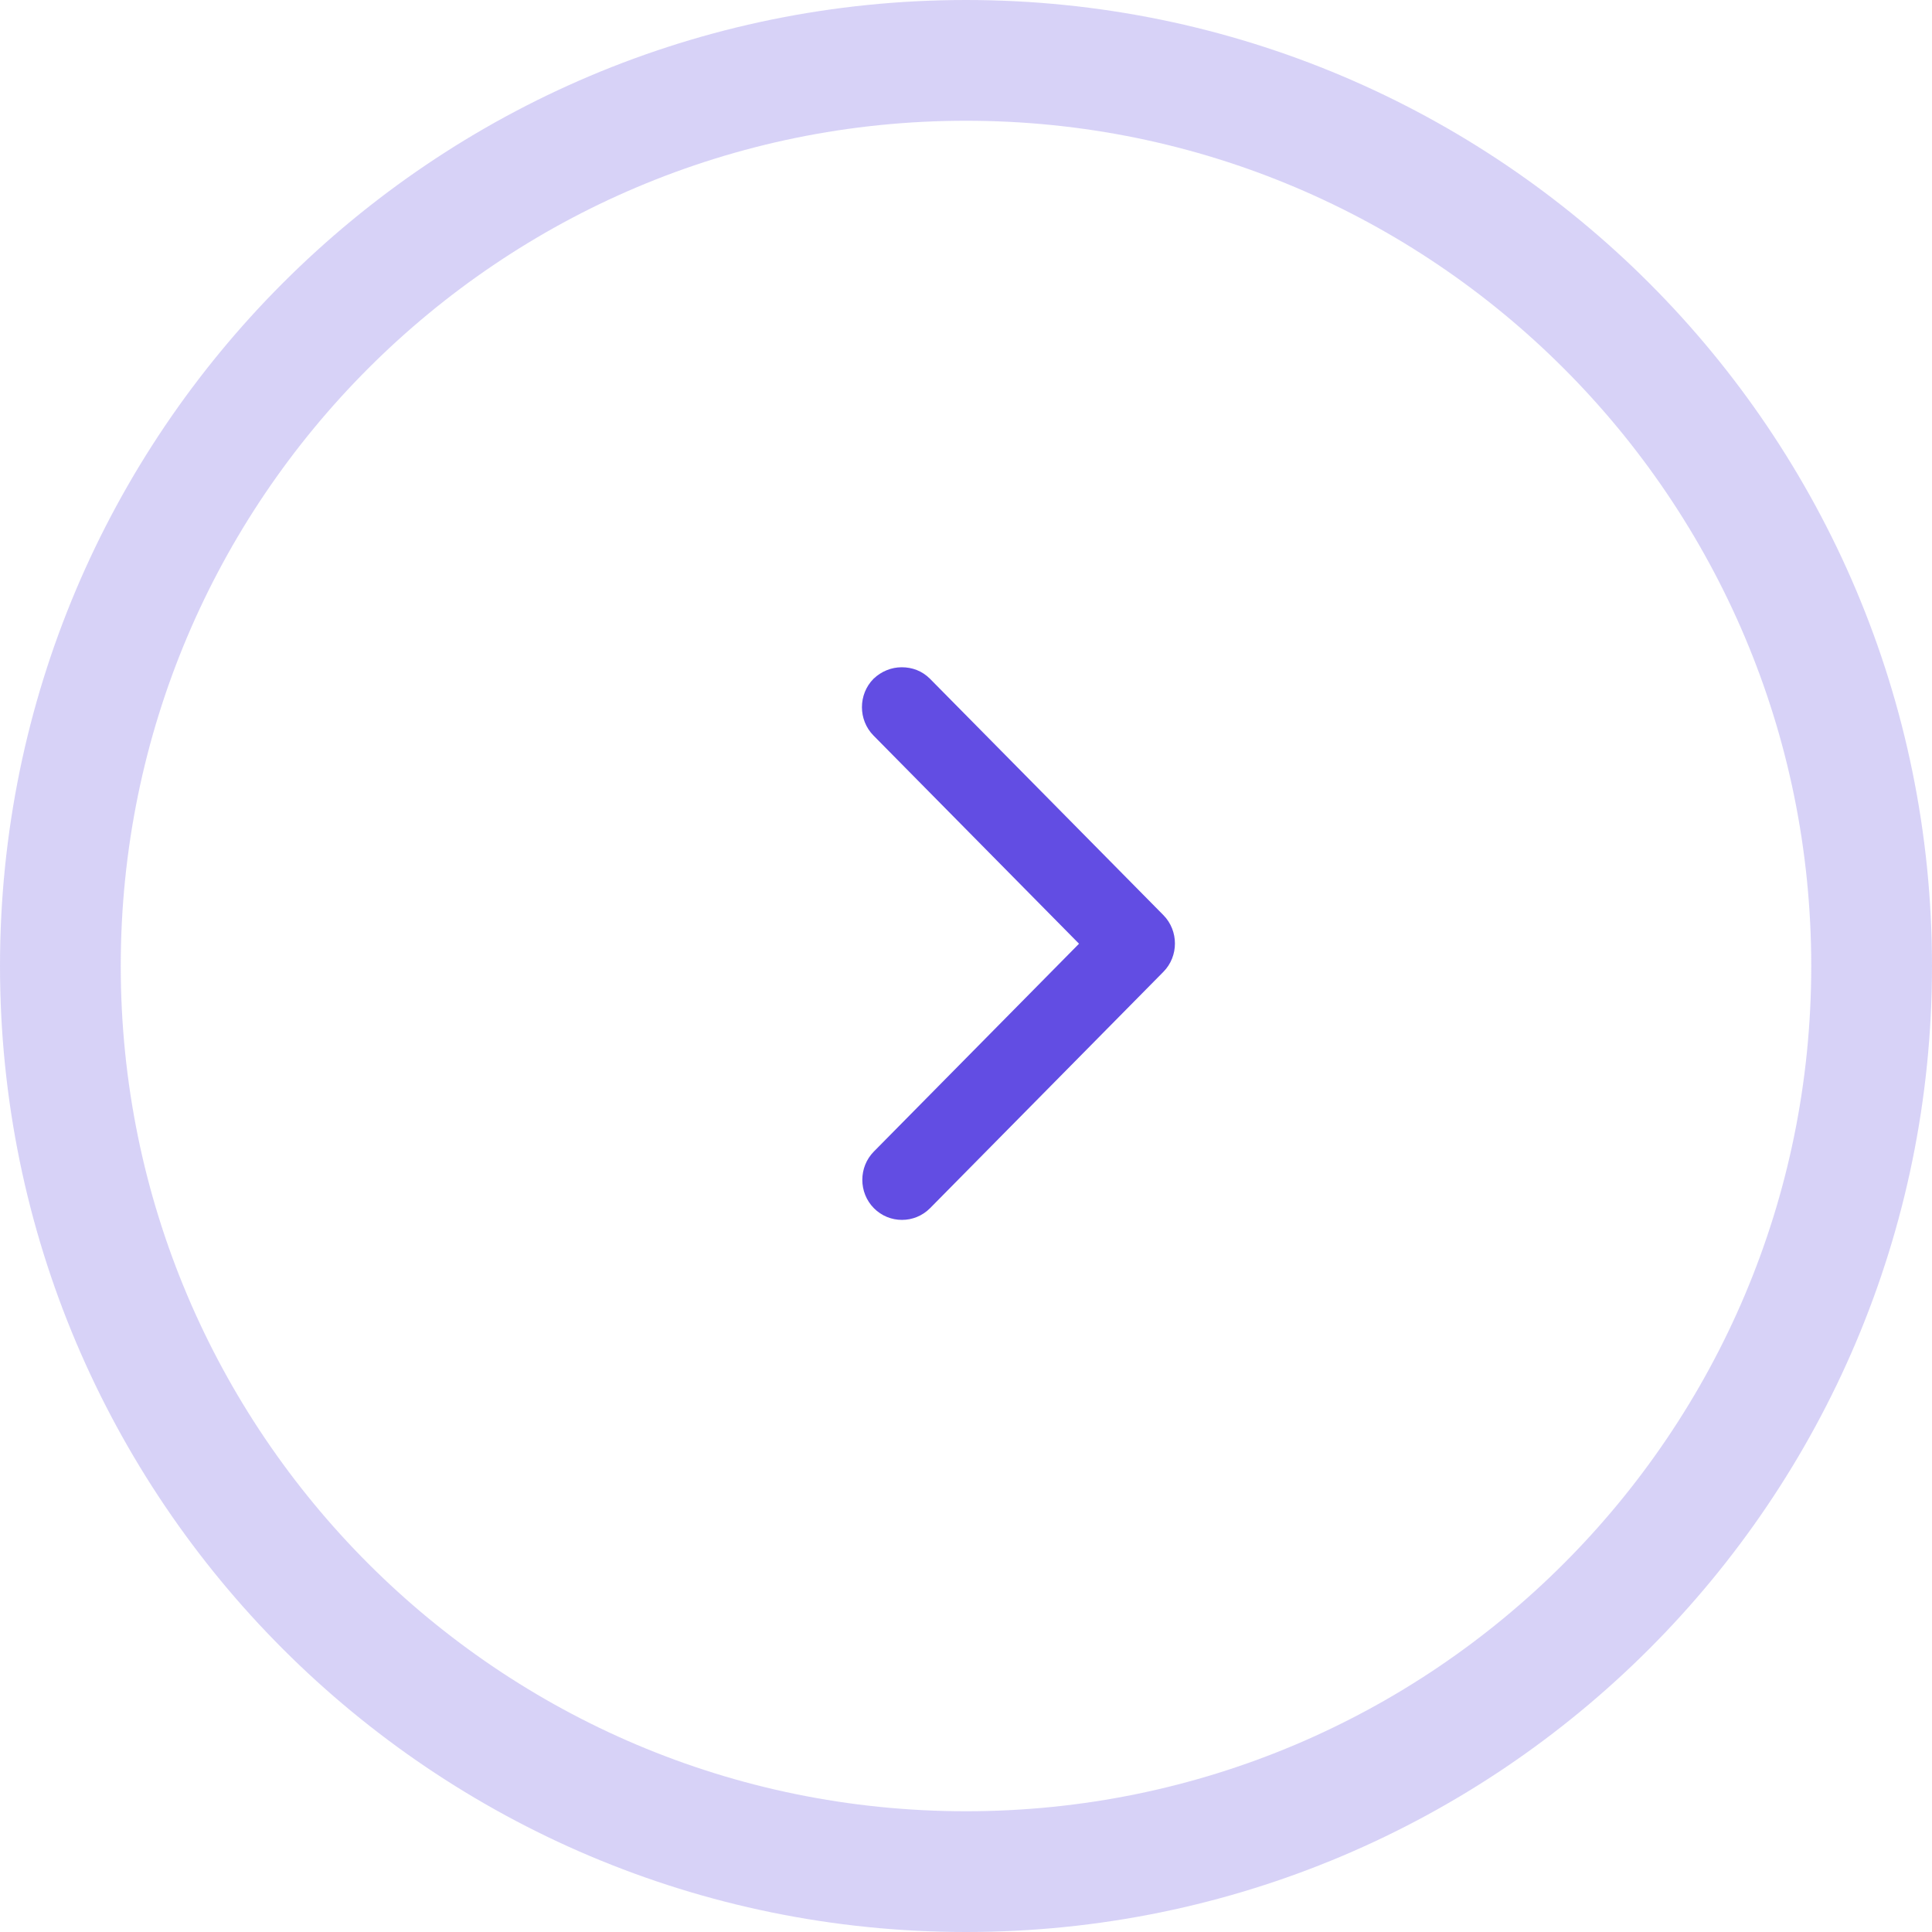 <svg width="32" height="32" viewBox="0 0 32 32" fill="none" xmlns="http://www.w3.org/2000/svg">
<path d="M1 16C1 7.716 7.716 1 16 1C24.284 1 31 7.716 31 16C31 24.284 24.284 31 16 31C7.716 31 1 24.284 1 16Z" stroke="#624DE3" stroke-opacity="0.25" stroke-width="2"/>
<path d="M14.474 20.011C14.729 20.27 15.149 20.27 15.405 20.011L19.27 16.096C19.524 15.839 19.524 15.416 19.27 15.158L15.405 11.244C15.272 11.11 15.106 11.052 14.936 11.052C14.763 11.052 14.599 11.119 14.47 11.241L14.467 11.244C14.213 11.502 14.213 11.924 14.467 12.182L17.872 15.631L14.474 19.073C14.219 19.331 14.219 19.753 14.474 20.011Z" fill="#624DE3"/>
</svg>
